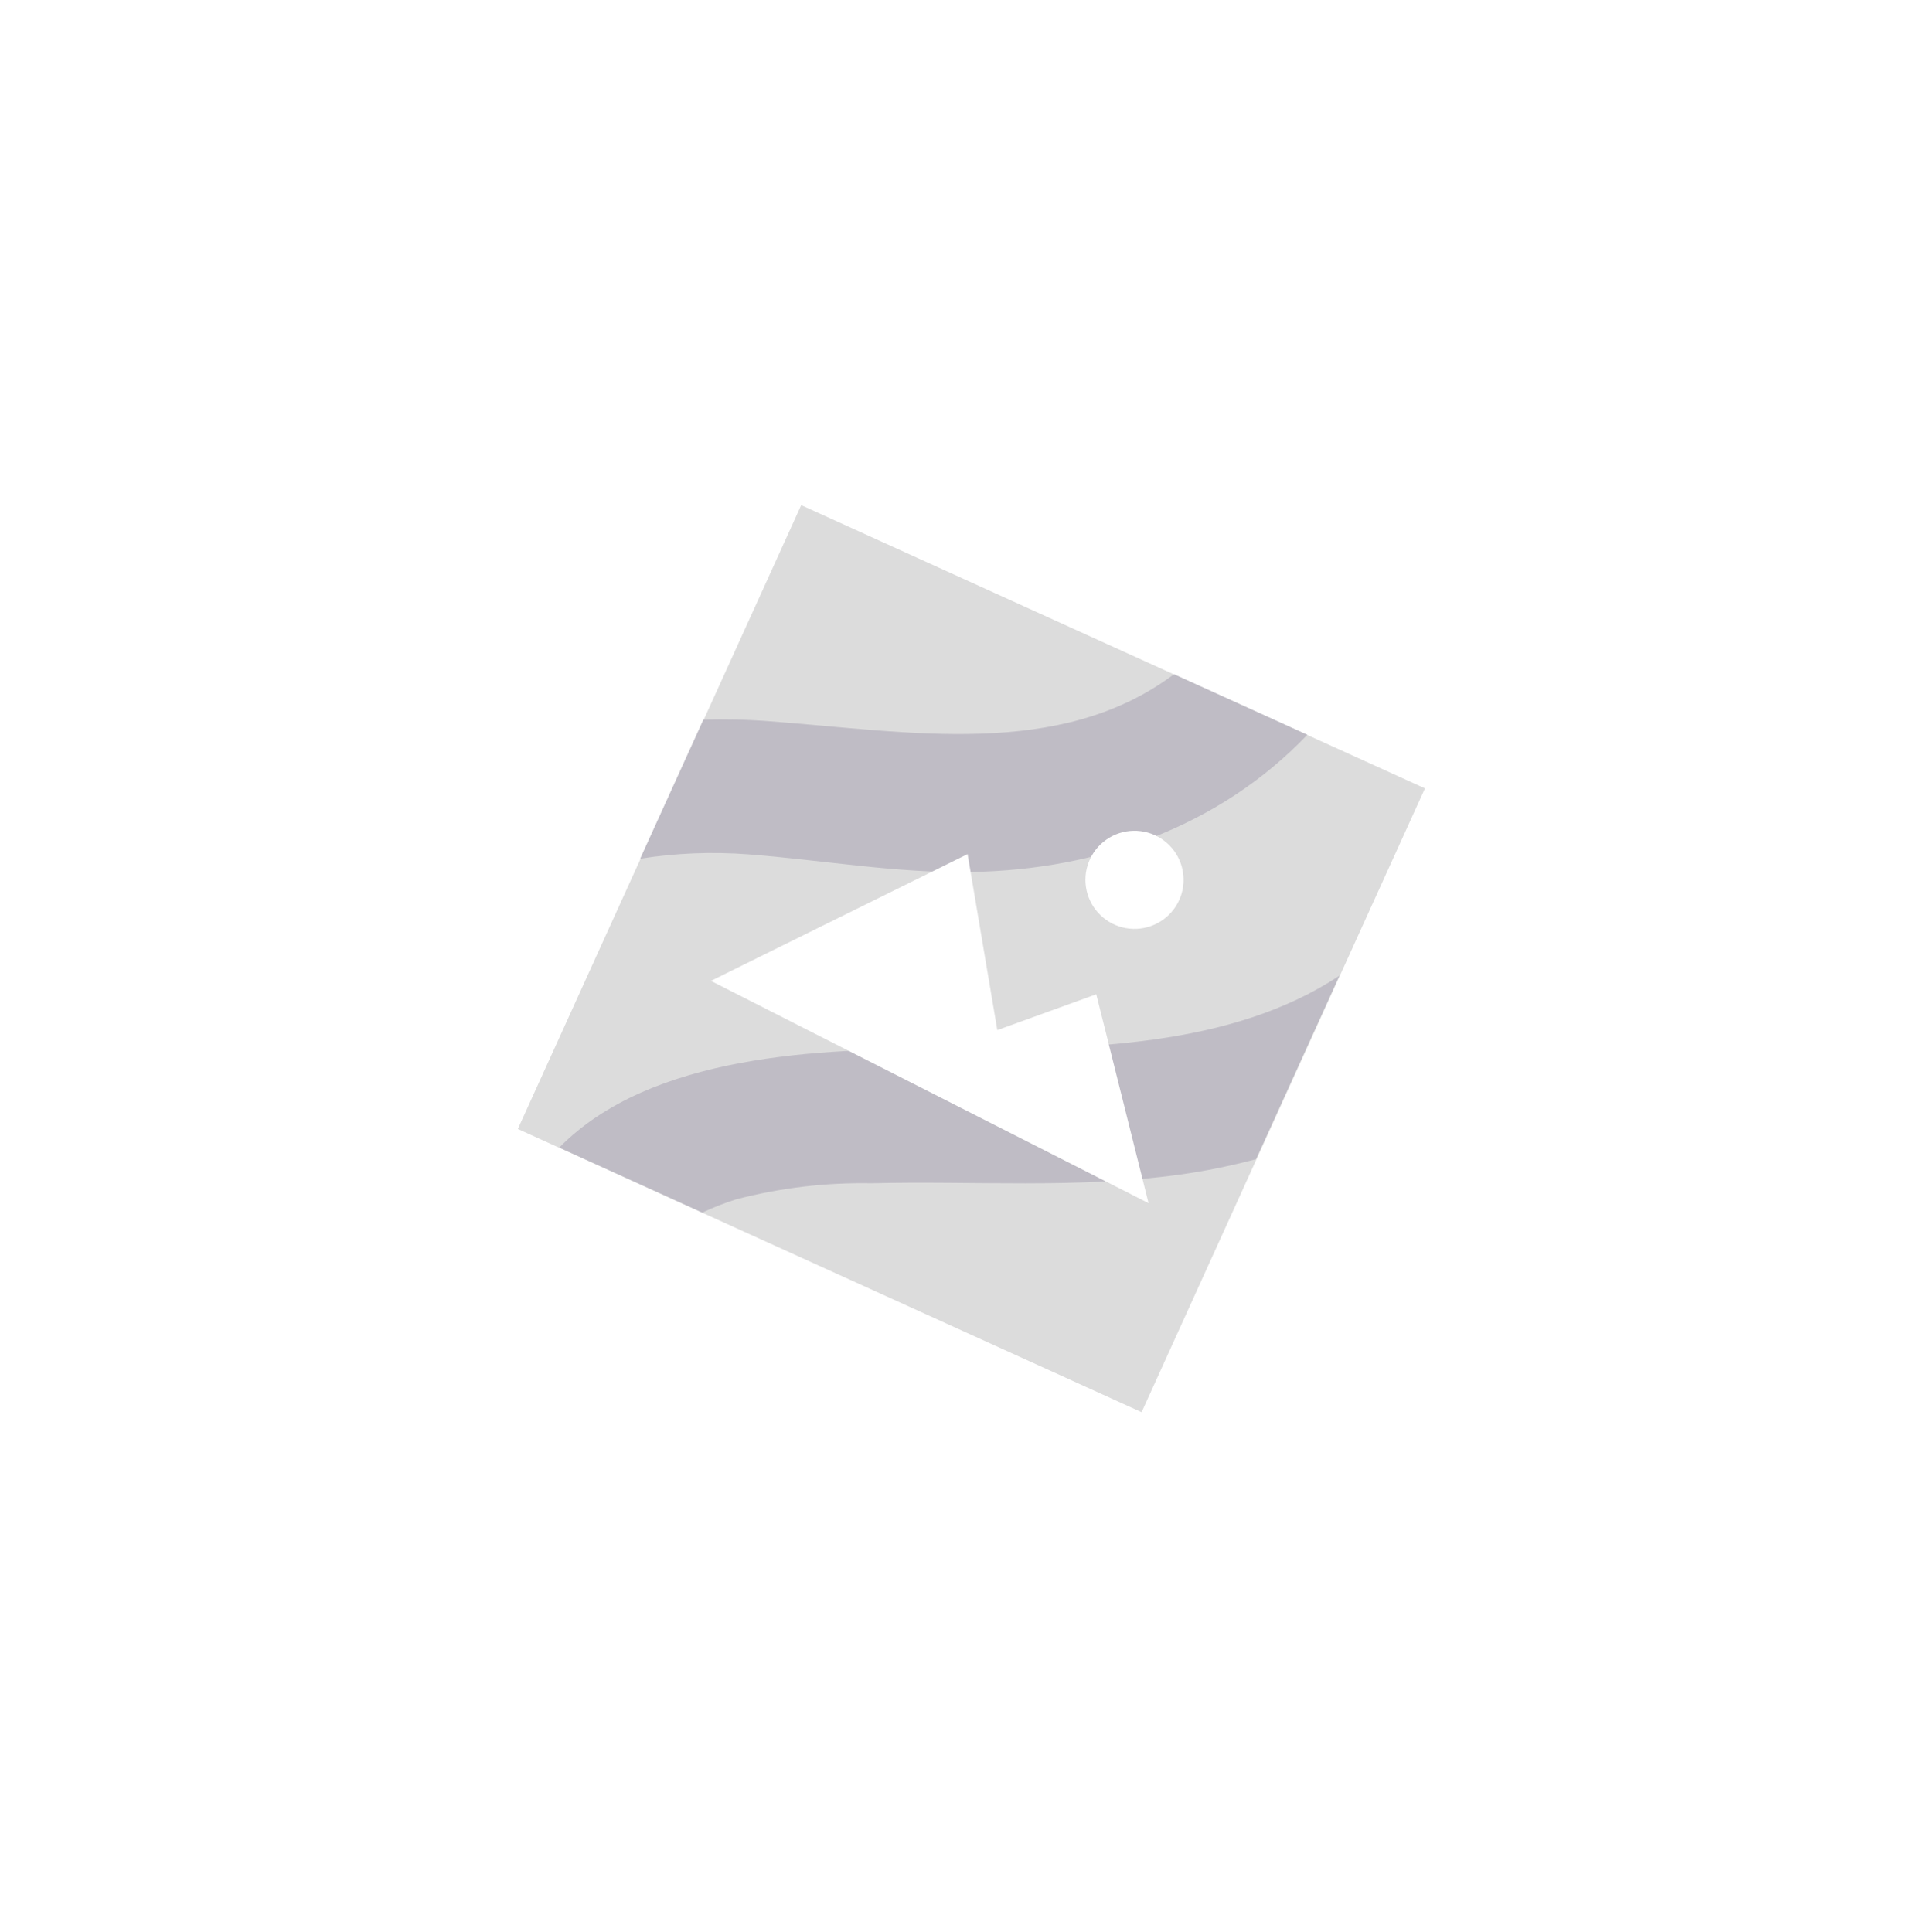 <svg width="354" height="355" viewBox="0 0 354 355" fill="none" xmlns="http://www.w3.org/2000/svg">
    <g filter="url(#filter0_f)">
        <path d="M270.449 140.05L143.398 82.349L83.554 214.118L210.604 271.82L270.449 140.05Z" fill="white"/>
        <path d="M147.184 92.82L95.129 207.437L209.717 259.478L261.772 144.861L147.184 92.82Z" fill="#DCDCDC"/>
        <path d="M240.172 135.007C224.075 151.863 201.763 159.792 178.546 160.216C164.676 160.493 151.228 158.032 137.488 156.981C130.851 156.471 124.178 156.738 117.604 157.777L129.209 132.247C133.261 132.115 137.316 132.209 141.357 132.526C166.83 134.417 194.704 139.599 215.664 123.882L240.172 135.007Z" fill="#BFBCC5"/>
        <path d="M246.035 179.293L230.742 212.983C226.119 214.221 221.423 215.172 216.682 215.83C197.815 218.444 178.941 216.949 160.078 217.416C151.703 217.261 143.347 218.253 135.242 220.365C133.118 221.038 131.04 221.851 129.023 222.798L102.741 210.857C119.574 193.713 150.776 192.637 173.704 192.752C199.151 192.899 226.231 192.419 246.035 179.293Z" fill="#BFBCC5"/>
        <path d="M130.601 180.23L177.749 156.935L183.211 189.271L201.388 182.692L210.993 221.068L130.601 180.23Z" fill="white"/>
        <path d="M212.045 169.91C210.414 170.629 208.606 170.848 206.851 170.539C205.095 170.231 203.471 169.408 202.182 168.177C200.894 166.945 200 165.359 199.612 163.619C199.225 161.879 199.363 160.064 200.007 158.402C200.651 156.74 201.774 155.307 203.233 154.283C204.692 153.259 206.422 152.691 208.204 152.65C209.986 152.608 211.74 153.097 213.244 154.052C214.749 155.008 215.936 156.388 216.656 158.019C217.135 159.102 217.396 160.269 217.423 161.454C217.45 162.638 217.244 163.816 216.815 164.92C216.387 166.025 215.745 167.034 214.927 167.89C214.108 168.746 213.129 169.433 212.045 169.91Z" fill="white"/>
    </g>
    <defs>
        <filter id="filter0_f" x="77.554" y="76.349" width="198.895" height="201.471" filterUnits="userSpaceOnUse" color-interpolation-filters="sRGB">
            <feFlood flood-opacity="0" result="BackgroundImageFix"/>
            <feBlend mode="normal" in="SourceGraphic" in2="BackgroundImageFix" result="shape"/>
            <feGaussianBlur stdDeviation="3" result="effect1_foregroundBlur"/>
        </filter>
    </defs>
</svg>

